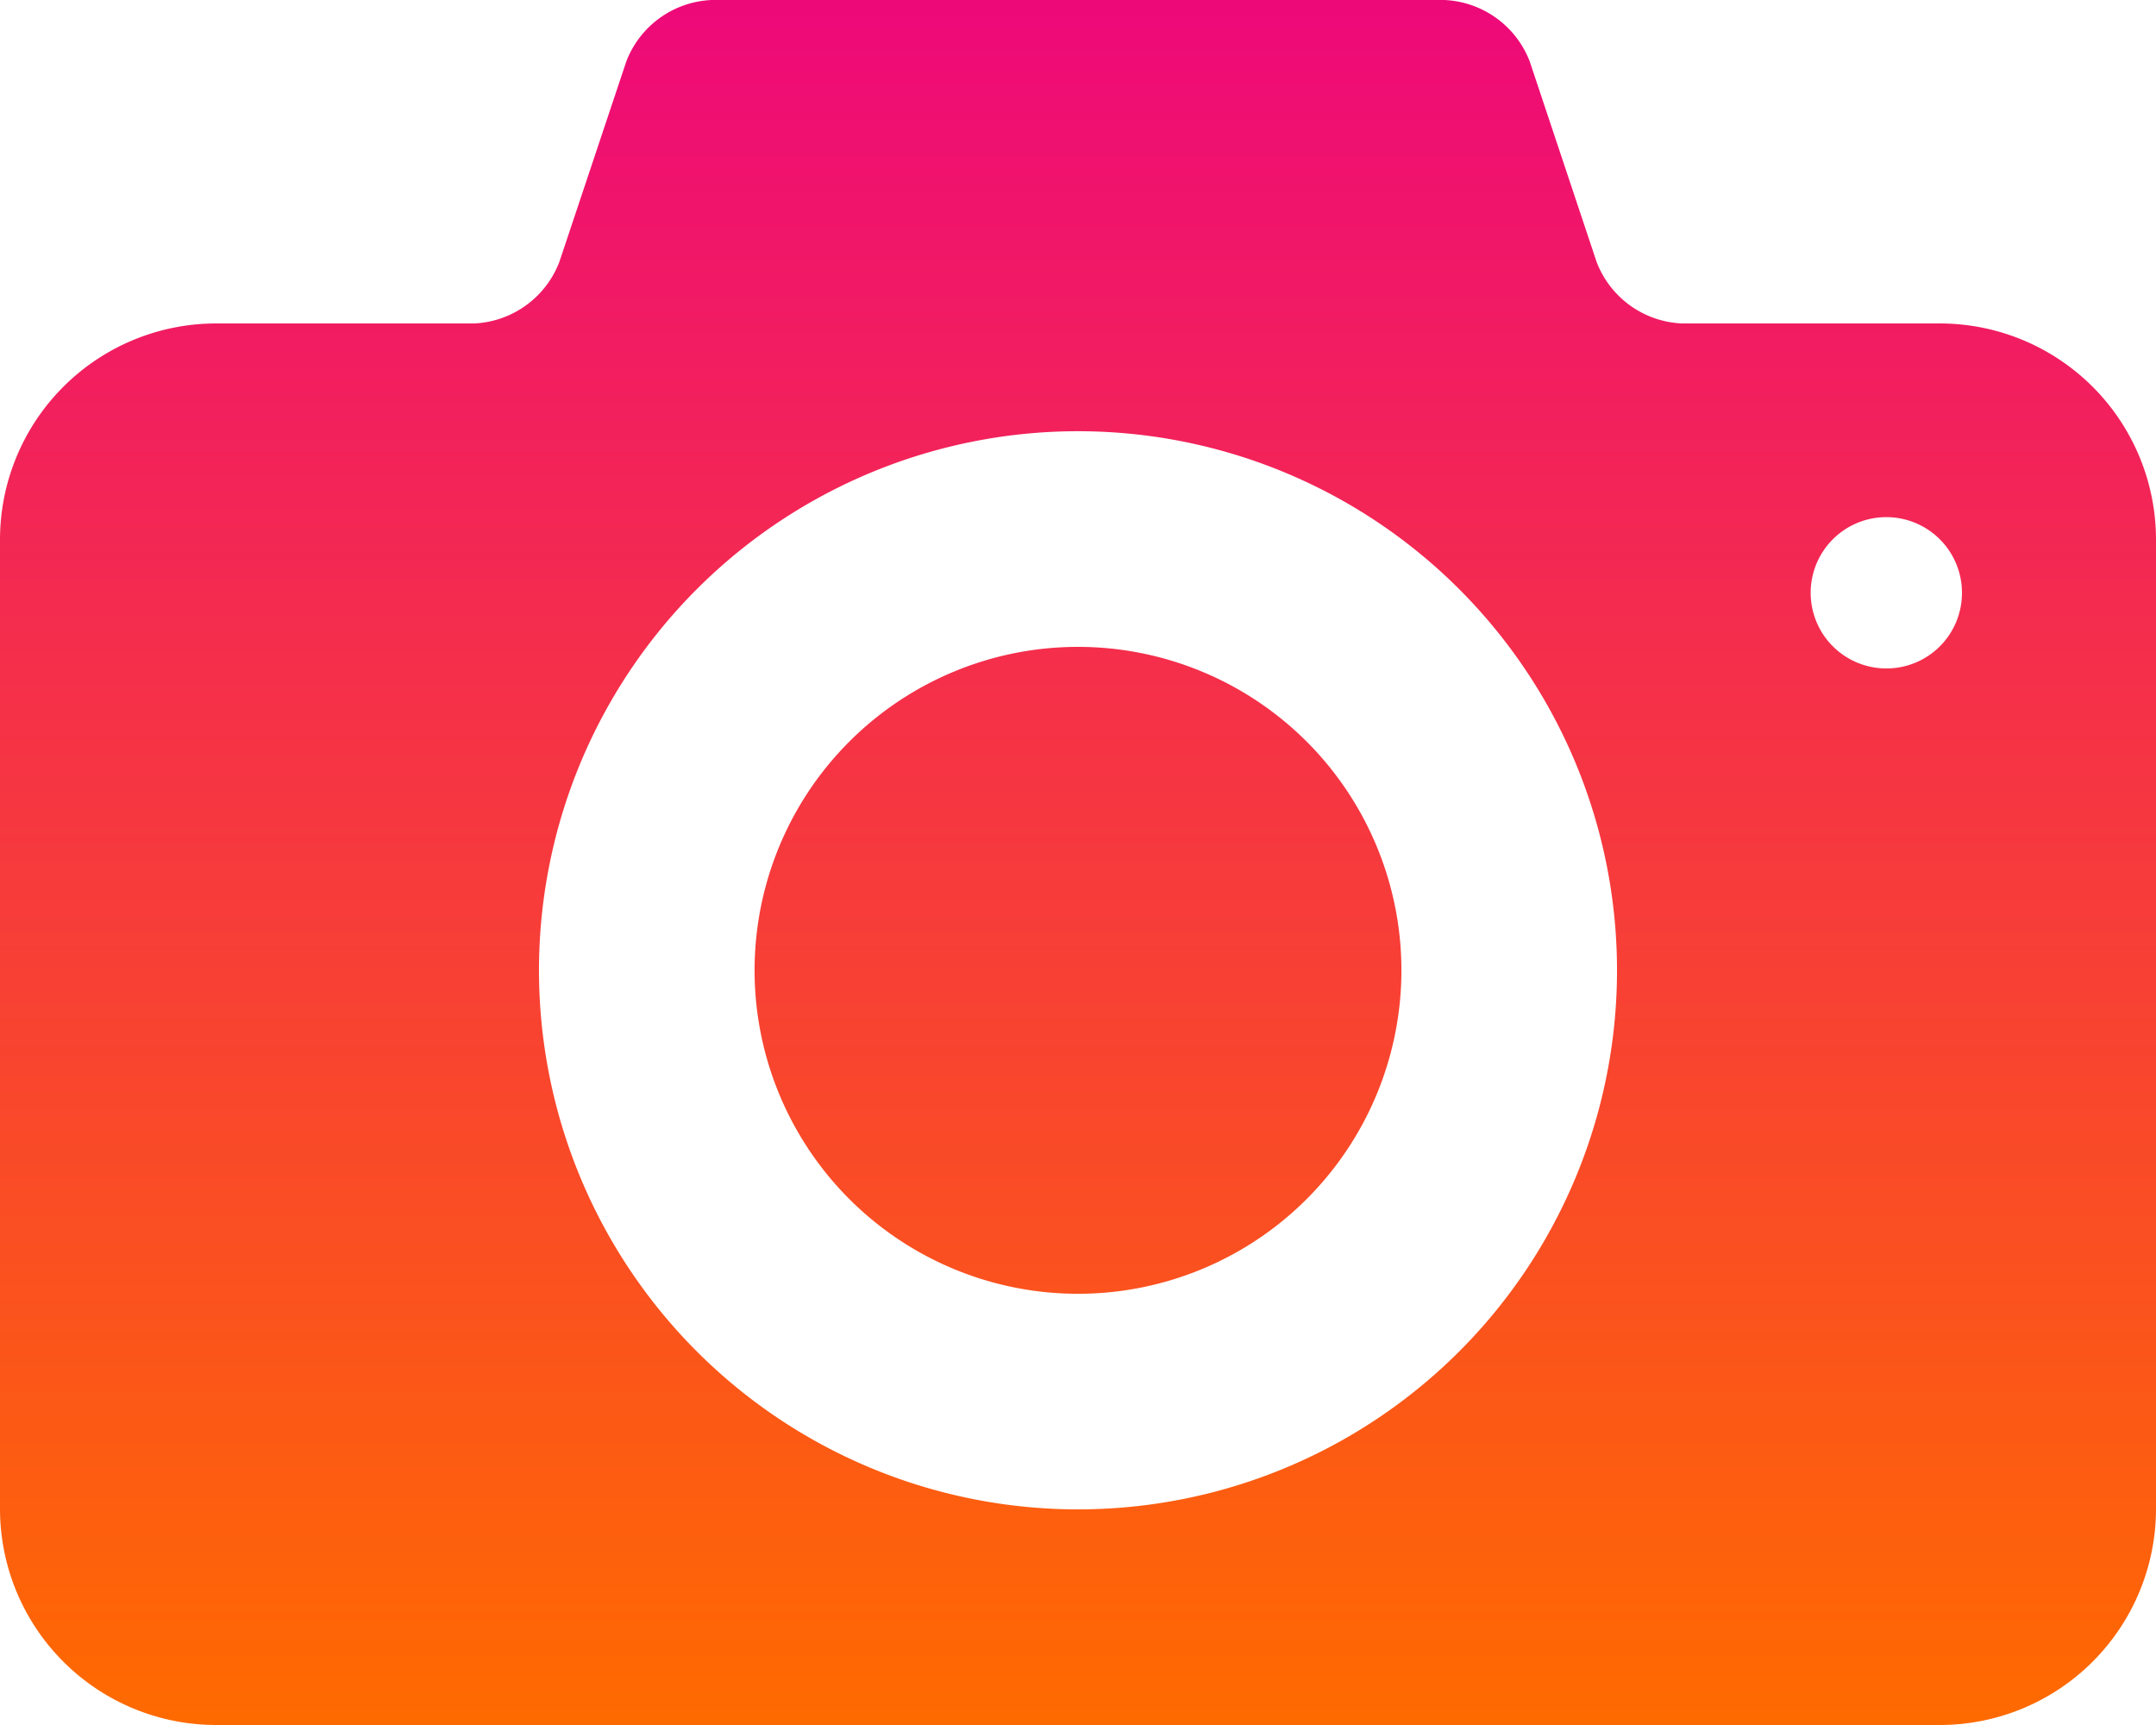 <svg xmlns="http://www.w3.org/2000/svg" xmlns:xlink="http://www.w3.org/1999/xlink" viewBox="379 726 71.25 57"><defs><style>.a{fill:url(#a);}</style><linearGradient id="a" x1="0.5" x2="0.5" y2="1" gradientUnits="objectBoundingBox"><stop offset="0" stop-color="#ee0979"/><stop offset="1" stop-color="#ff6a00"/></linearGradient></defs><path class="a" d="M35.625,23.375A10.688,10.688,0,1,0,46.313,34.063,10.689,10.689,0,0,0,35.625,23.375Zm28.5-10.688h-8.55a3.163,3.163,0,0,1-2.811-2.031l-2.212-6.63A3.173,3.173,0,0,0,47.738,2H23.513A3.167,3.167,0,0,0,20.7,4.024l-2.216,6.633a3.167,3.167,0,0,1-2.811,2.031H7.125A7.146,7.146,0,0,0,0,19.813V51.875A7.146,7.146,0,0,0,7.125,59h57a7.146,7.146,0,0,0,7.125-7.125V19.813A7.146,7.146,0,0,0,64.125,12.688Zm-28.5,39.188A17.813,17.813,0,1,1,53.438,34.063,17.81,17.81,0,0,1,35.625,51.875ZM62.344,24.088a2.5,2.5,0,1,1,2.494-2.5A2.495,2.495,0,0,1,62.344,24.088Z" transform="translate(379 724)"/></svg>